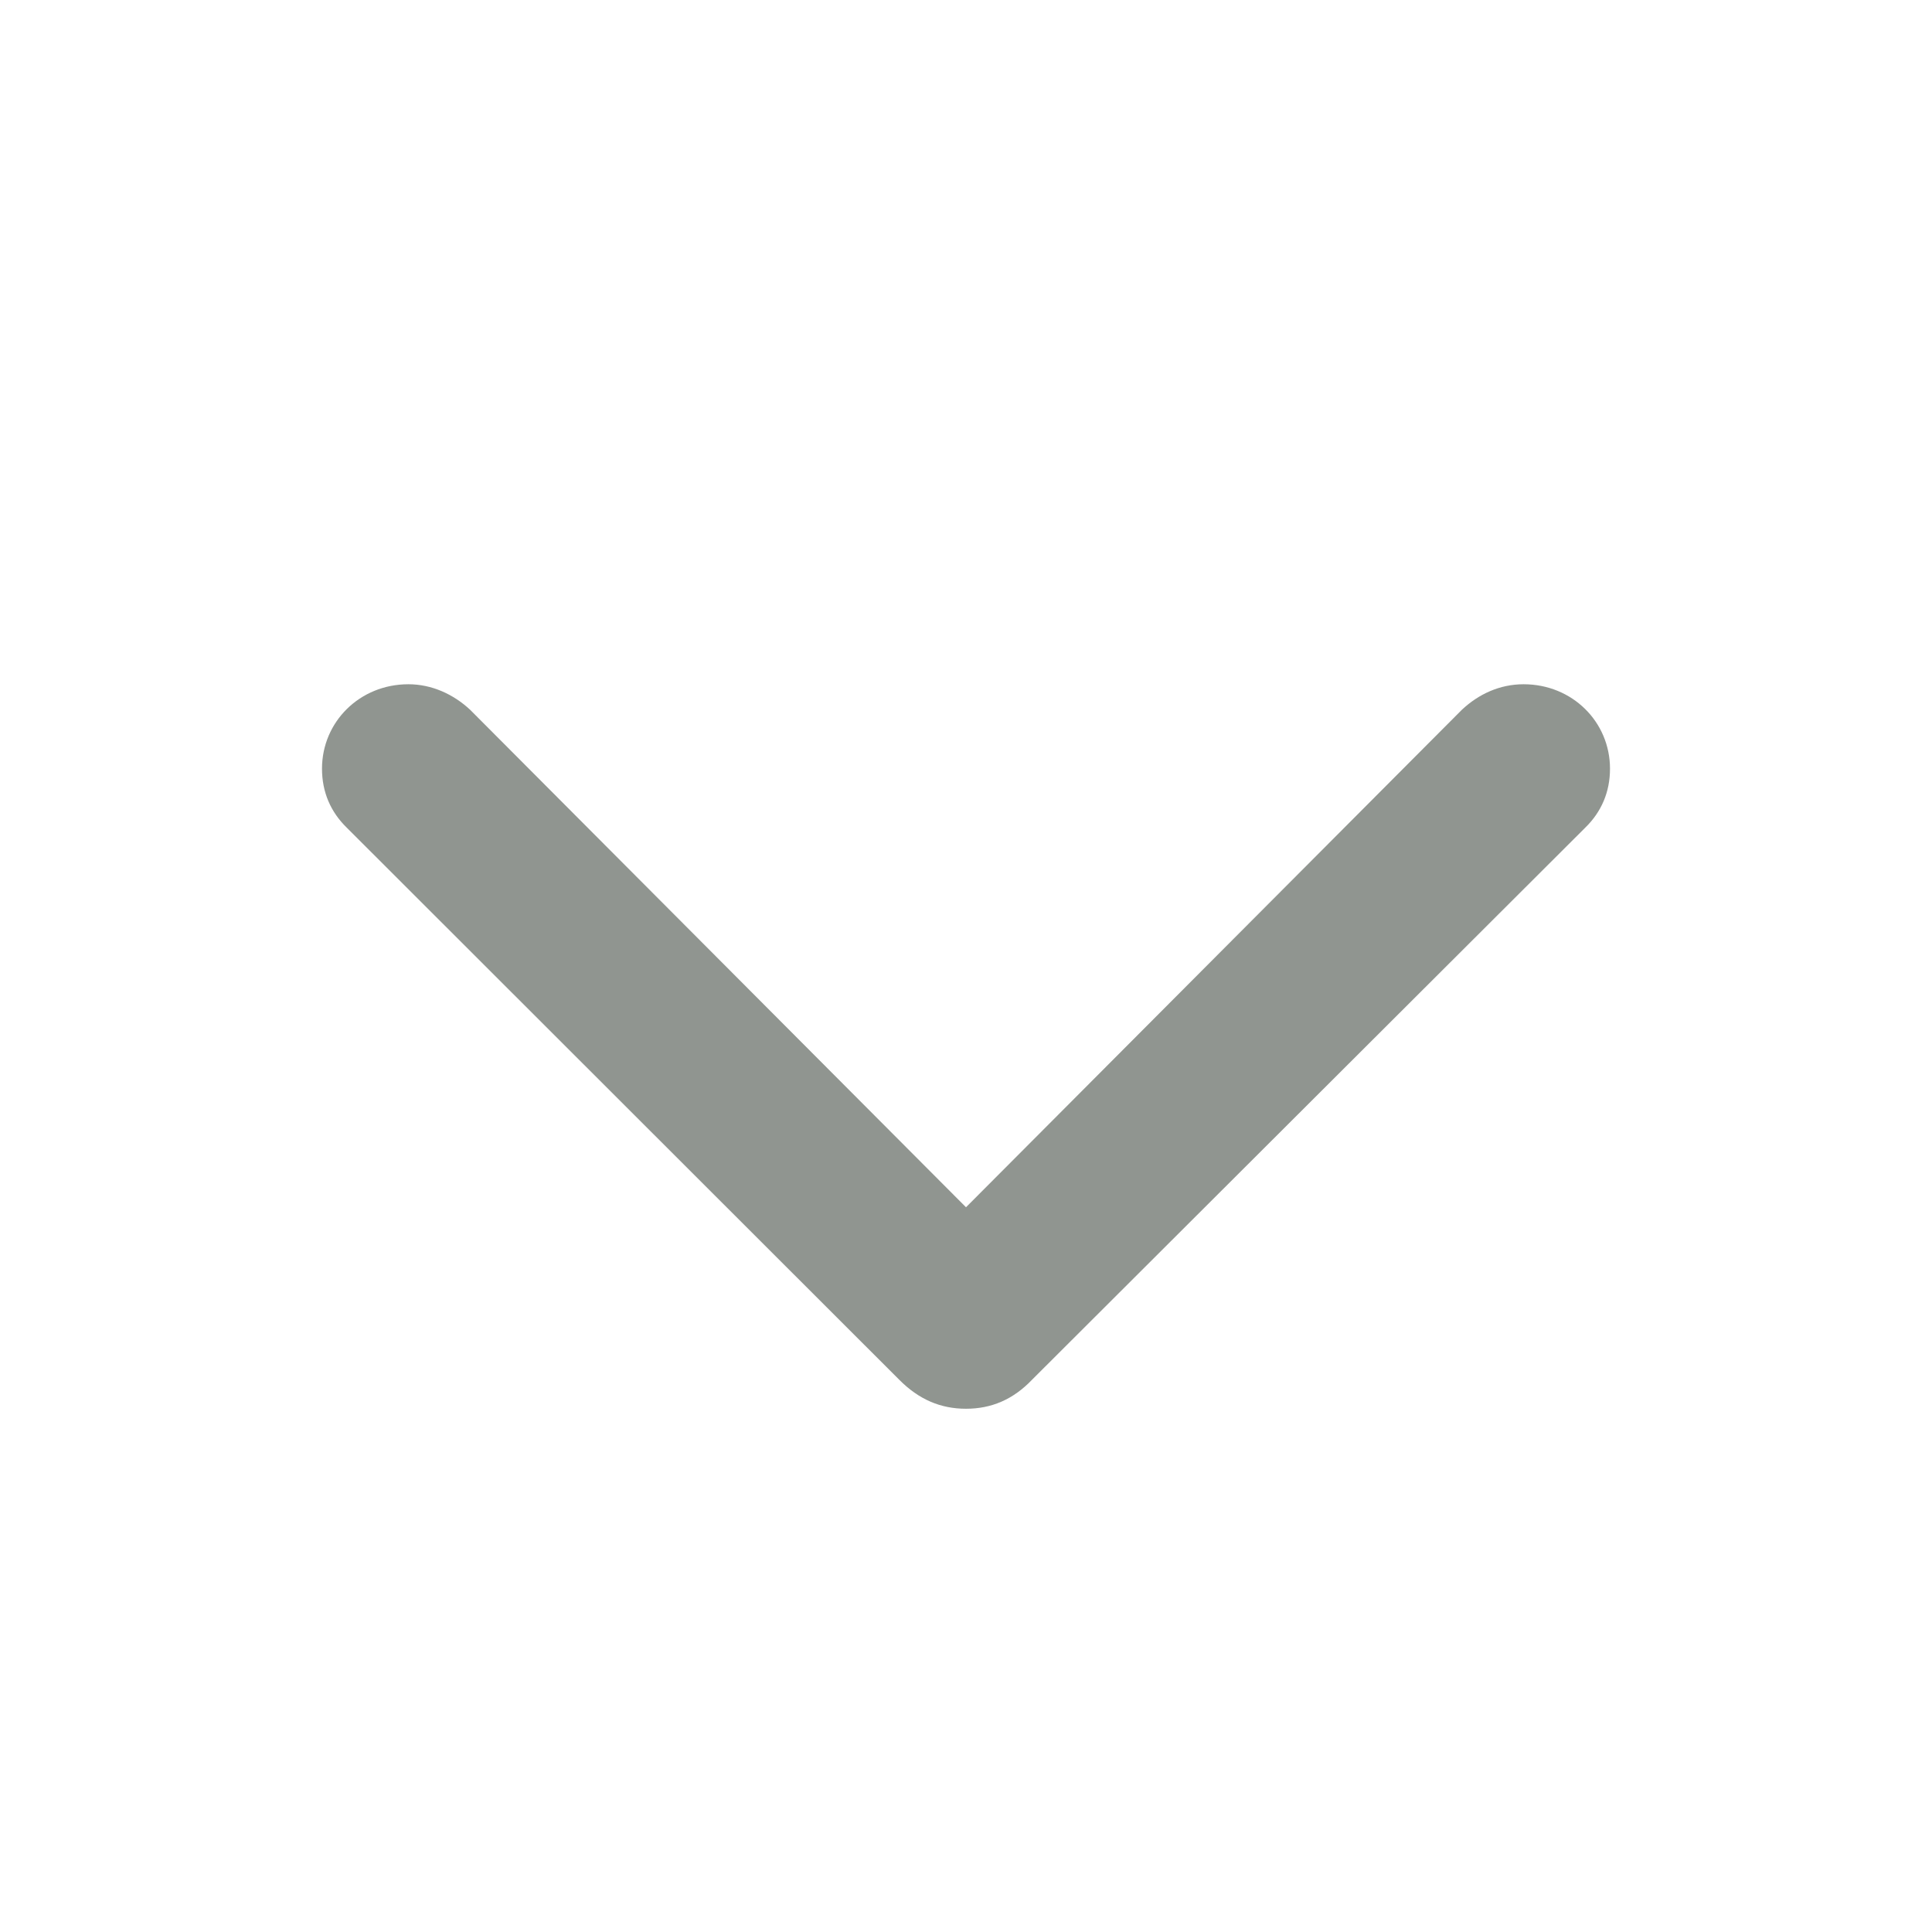 <svg width="24" height="24" viewBox="0 0 24 24" fill="none" xmlns="http://www.w3.org/2000/svg">
<path d="M12 17.5C12.316 17.5 12.586 17.385 12.821 17.139L19.693 10.281C19.892 10.087 20 9.84 20 9.549C20 8.967 19.531 8.5 18.927 8.5C18.629 8.5 18.367 8.623 18.16 8.817L12 14.997L5.84 8.817C5.632 8.623 5.362 8.5 5.073 8.5C4.469 8.5 4 8.967 4 9.549C4 9.84 4.108 10.087 4.307 10.281L11.17 17.139C11.414 17.385 11.684 17.5 12 17.5Z" fill="#909590"/>
</svg>
